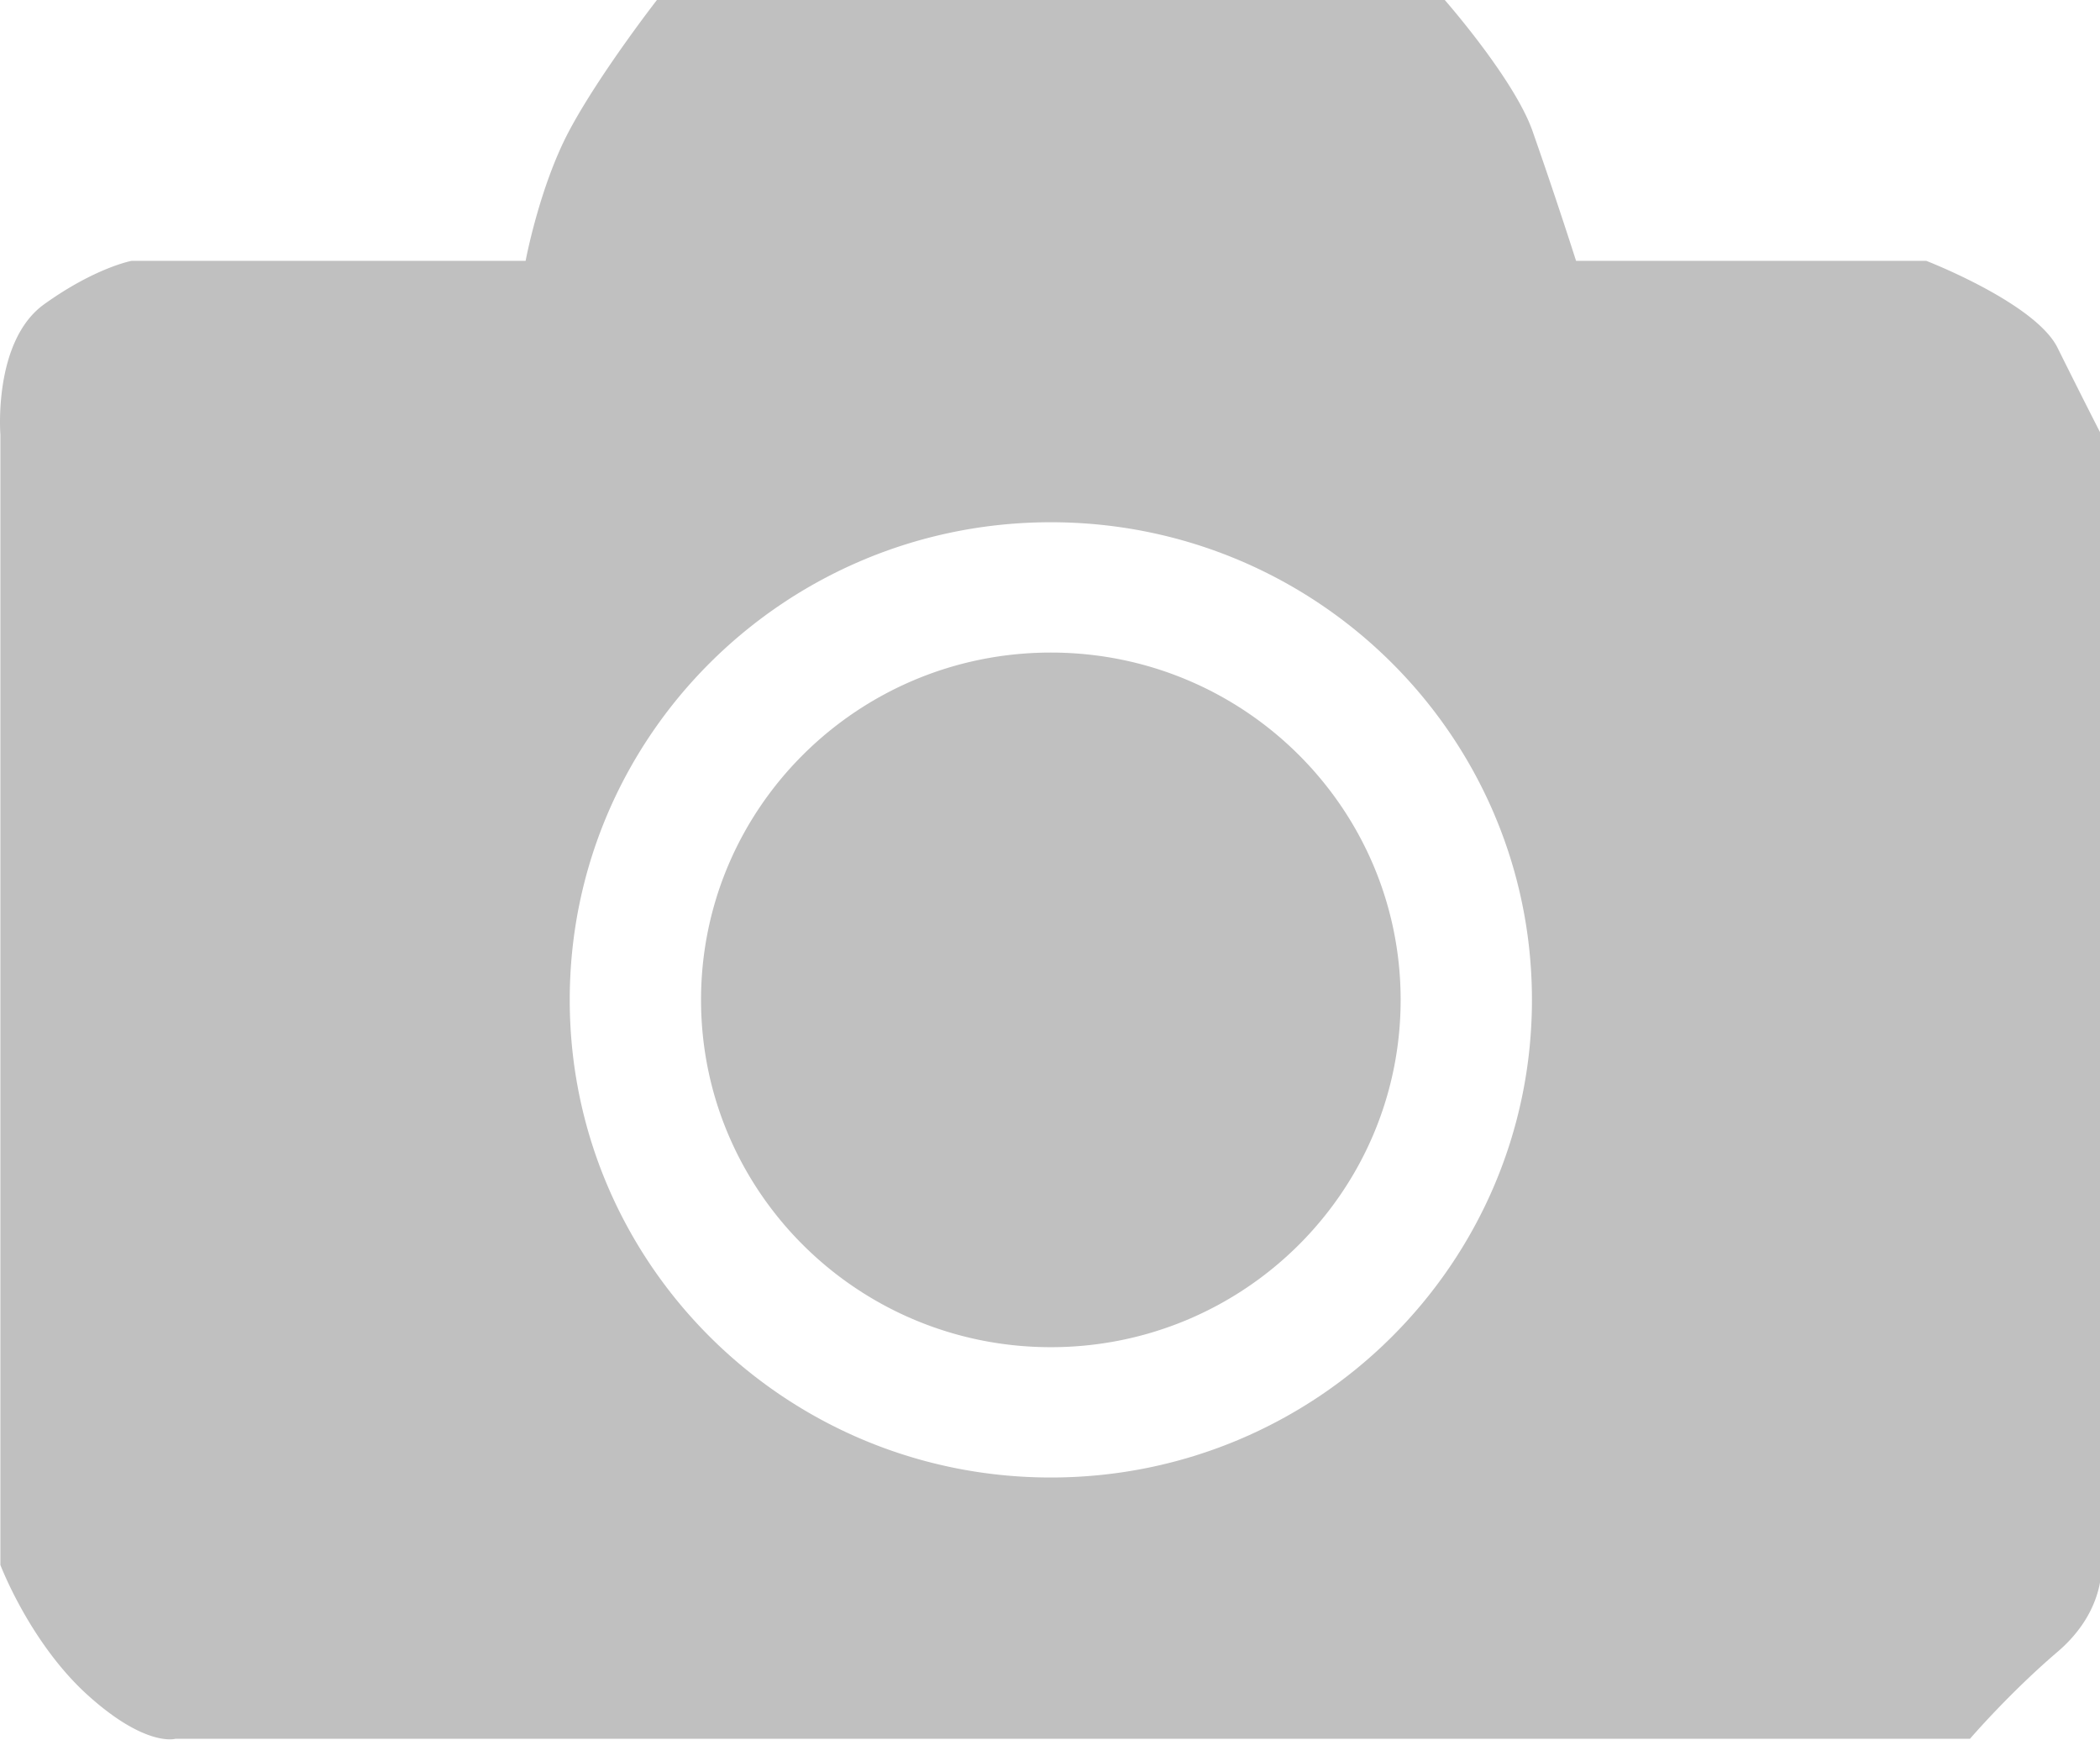 <?xml version="1.0" standalone="no"?><!DOCTYPE svg PUBLIC "-//W3C//DTD SVG 1.1//EN" "http://www.w3.org/Graphics/SVG/1.1/DTD/svg11.dtd"><svg t="1548229096757" class="icon" style="" viewBox="0 0 1236 1024" version="1.1" xmlns="http://www.w3.org/2000/svg" p-id="1143" xmlns:xlink="http://www.w3.org/1999/xlink" width="241.406" height="200"><defs><style type="text/css"></style></defs><path d="M1211.003 972.027C1182.563 996.294 1159.475 1023.189 1159.475 1023.189H103.267s-17.408 5.178-51.509-25.581C17.638 966.869 0.23 920.885 0.23 920.885V255.787s-4.424-55.064 25.755-76.742C56.163 157.387 77.513 153.484 77.513 153.484h231.849s8.192-43.858 25.755-76.742C353.104 43.085 386.645 0 386.645 0h463.698s40.554 46.138 51.528 76.742A3062.34 3062.34 0 0 1 927.626 153.484h206.094s64.203 24.808 77.283 51.142A5074.403 5074.403 0 0 0 1236.758 255.787v665.098s2.666 26.875-25.755 51.142zM618.494 307.316c-156.382 0-283.165 125.836-283.165 281.059S462.112 869.434 618.494 869.434c156.382 0 283.165-125.836 283.165-281.059S774.876 307.316 618.494 307.316z m0 485.434c-113.703 0-205.882-91.503-205.882-204.375S504.791 384 618.494 384c113.703 0 205.882 91.503 205.882 204.375S732.197 792.75 618.494 792.75z" fill="#c0c0c0" p-id="1144"></path></svg>
